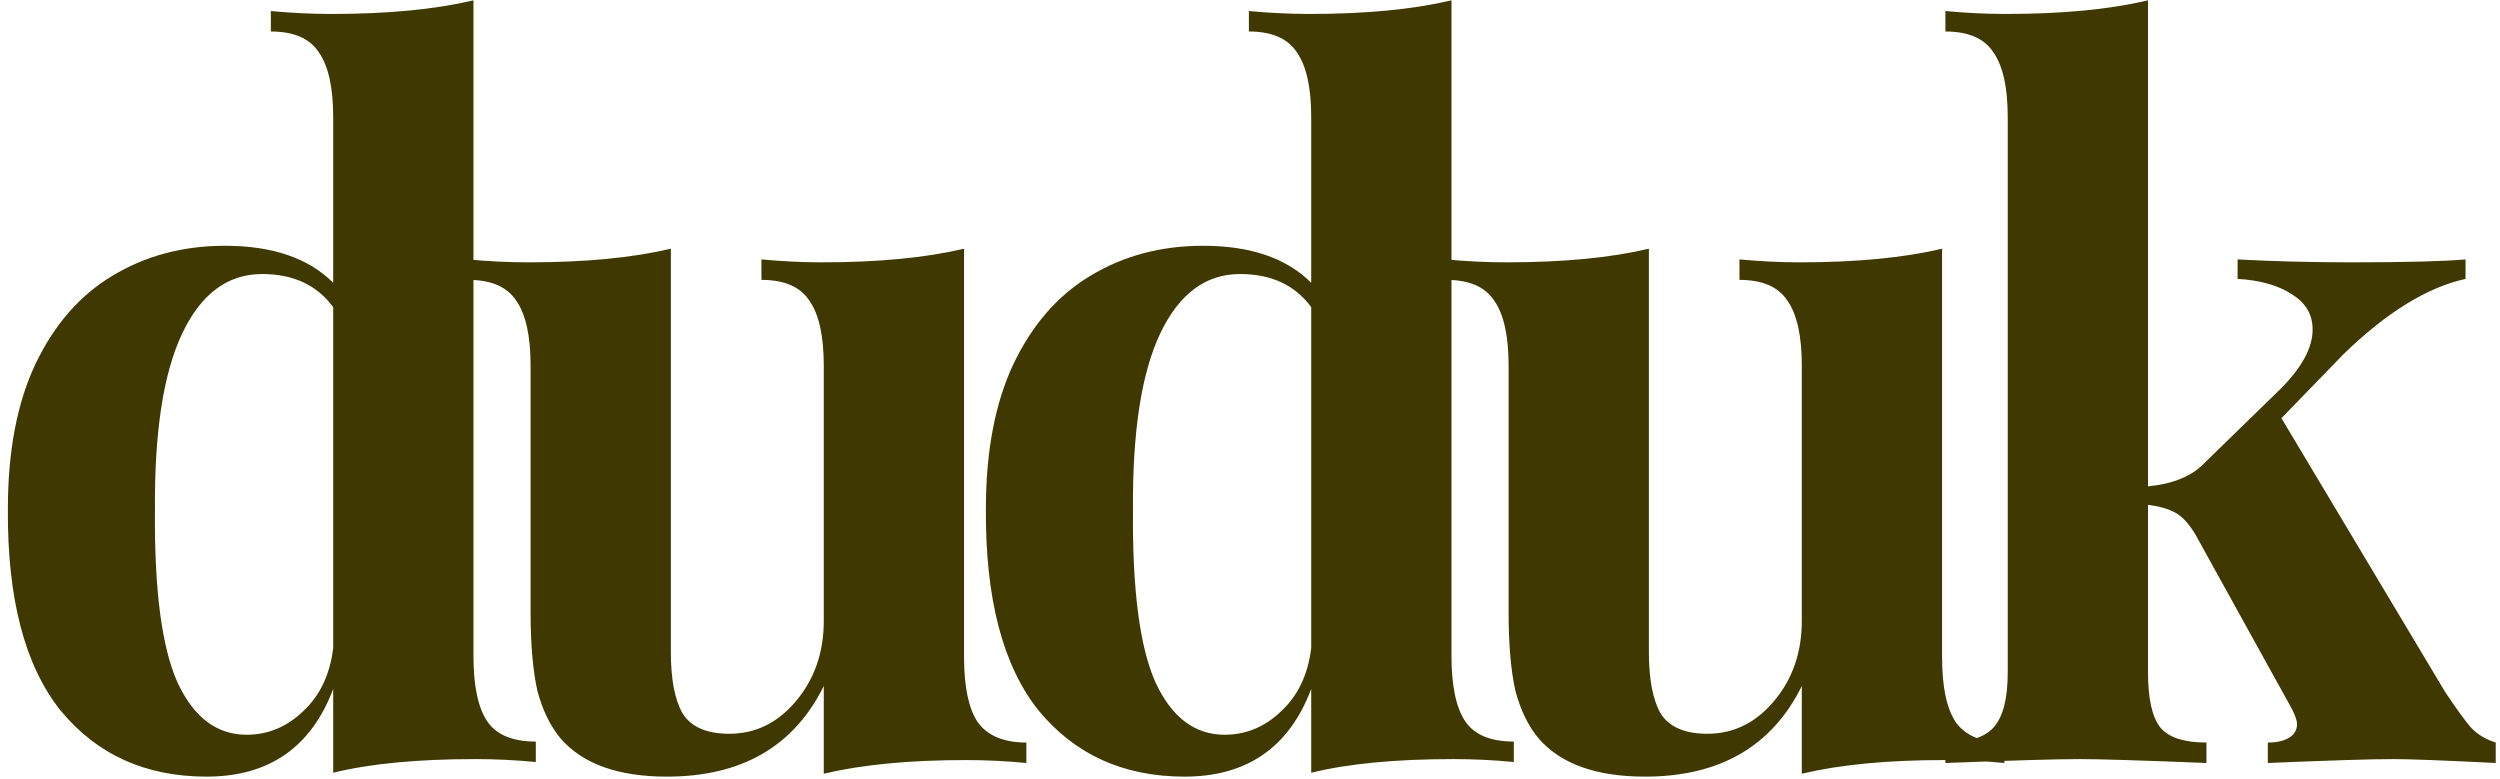 <svg width="154" height="48" viewBox="0 0 154 48" fill="none" xmlns="http://www.w3.org/2000/svg">
<path d="M29.165 40.4C29.165 42.24 29.445 43.58 30.005 44.42C30.565 45.26 31.565 45.68 33.005 45.68V46.94C31.765 46.82 30.525 46.76 29.285 46.76C25.725 46.76 22.805 47.04 20.525 47.6V42.44C19.165 46.04 16.565 47.84 12.725 47.84C8.965 47.84 5.965 46.48 3.725 43.76C1.525 41 0.445 36.86 0.485 31.34C0.485 27.82 1.045 24.86 2.165 22.46C3.325 20.02 4.905 18.2 6.905 17C8.945 15.76 11.265 15.14 13.865 15.14C16.785 15.14 19.005 15.9 20.525 17.42V7.22C20.525 5.38 20.225 4.04 19.625 3.2C19.065 2.36 18.085 1.94 16.685 1.94V0.68C17.965 0.8 19.205 0.86 20.405 0.86C23.885 0.86 26.805 0.58 29.165 0.02V40.4ZM15.185 45.26C16.505 45.26 17.665 44.78 18.665 43.82C19.705 42.86 20.325 41.56 20.525 39.92V18.92C19.525 17.56 18.065 16.88 16.145 16.88C14.025 16.88 12.385 18.1 11.225 20.54C10.065 22.98 9.505 26.62 9.545 31.46C9.505 36.34 9.965 39.86 10.925 42.02C11.925 44.18 13.345 45.26 15.185 45.26ZM59.385 40.46C59.385 42.3 59.664 43.64 60.224 44.48C60.825 45.32 61.825 45.74 63.224 45.74V47C61.984 46.88 60.745 46.82 59.505 46.82C56.025 46.82 53.105 47.1 50.745 47.66V42.26C48.904 45.98 45.684 47.84 41.084 47.84C38.084 47.84 35.904 47.06 34.544 45.5C33.904 44.74 33.425 43.76 33.105 42.56C32.825 41.32 32.684 39.7 32.684 37.7V22.52C32.684 20.68 32.385 19.34 31.785 18.5C31.224 17.66 30.244 17.24 28.845 17.24V15.98C30.084 16.1 31.325 16.16 32.565 16.16C36.044 16.16 38.965 15.88 41.325 15.32V40.16C41.325 41.84 41.565 43.1 42.044 43.94C42.565 44.78 43.525 45.2 44.925 45.2C46.525 45.2 47.885 44.54 49.005 43.22C50.164 41.86 50.745 40.2 50.745 38.24V22.52C50.745 20.68 50.444 19.34 49.844 18.5C49.285 17.66 48.304 17.24 46.904 17.24V15.98C48.184 16.1 49.425 16.16 50.624 16.16C54.105 16.16 57.025 15.88 59.385 15.32V40.46ZM89.411 40.4C89.411 42.24 89.691 43.58 90.251 44.42C90.811 45.26 91.811 45.68 93.251 45.68V46.94C92.011 46.82 90.771 46.76 89.531 46.76C85.971 46.76 83.051 47.04 80.771 47.6V42.44C79.411 46.04 76.811 47.84 72.971 47.84C69.211 47.84 66.211 46.48 63.971 43.76C61.771 41 60.691 36.86 60.731 31.34C60.731 27.82 61.291 24.86 62.411 22.46C63.571 20.02 65.151 18.2 67.151 17C69.191 15.76 71.511 15.14 74.111 15.14C77.031 15.14 79.251 15.9 80.771 17.42V7.22C80.771 5.38 80.471 4.04 79.871 3.2C79.311 2.36 78.331 1.94 76.931 1.94V0.68C78.211 0.8 79.451 0.86 80.651 0.86C84.131 0.86 87.051 0.58 89.411 0.02V40.4ZM75.431 45.26C76.751 45.26 77.911 44.78 78.911 43.82C79.951 42.86 80.571 41.56 80.771 39.92V18.92C79.771 17.56 78.311 16.88 76.391 16.88C74.271 16.88 72.631 18.1 71.471 20.54C70.311 22.98 69.751 26.62 69.791 31.46C69.751 36.34 70.211 39.86 71.171 42.02C72.171 44.18 73.591 45.26 75.431 45.26ZM119.631 40.46C119.631 42.3 119.911 43.64 120.471 44.48C121.071 45.32 122.071 45.74 123.471 45.74V47C122.231 46.88 120.991 46.82 119.751 46.82C116.271 46.82 113.351 47.1 110.991 47.66V42.26C109.151 45.98 105.931 47.84 101.331 47.84C98.331 47.84 96.15 47.06 94.79 45.5C94.15 44.74 93.671 43.76 93.35 42.56C93.07 41.32 92.93 39.7 92.93 37.7V22.52C92.93 20.68 92.63 19.34 92.031 18.5C91.471 17.66 90.49 17.24 89.091 17.24V15.98C90.331 16.1 91.57 16.16 92.811 16.16C96.29 16.16 99.21 15.88 101.571 15.32V40.16C101.571 41.84 101.811 43.1 102.291 43.94C102.811 44.78 103.771 45.2 105.171 45.2C106.771 45.2 108.131 44.54 109.251 43.22C110.411 41.86 110.991 40.2 110.991 38.24V22.52C110.991 20.68 110.691 19.34 110.091 18.5C109.531 17.66 108.551 17.24 107.151 17.24V15.98C108.431 16.1 109.671 16.16 110.871 16.16C114.351 16.16 117.271 15.88 119.631 15.32V40.46ZM150.617 42.62C151.257 43.58 151.777 44.3 152.177 44.78C152.577 45.22 153.097 45.54 153.737 45.74V47C150.537 46.84 148.437 46.76 147.437 46.76C146.117 46.76 143.537 46.84 139.697 47V45.74C140.257 45.74 140.697 45.64 141.017 45.44C141.337 45.24 141.497 44.96 141.497 44.6C141.497 44.4 141.397 44.1 141.197 43.7L135.257 32.96C134.857 32.28 134.437 31.82 133.997 31.58C133.557 31.34 132.997 31.18 132.317 31.1V41.42C132.317 43.06 132.577 44.2 133.097 44.84C133.617 45.44 134.557 45.74 135.917 45.74V47C131.917 46.84 129.317 46.76 128.117 46.76C126.757 46.76 123.997 46.84 119.837 47V45.74C121.237 45.74 122.217 45.44 122.777 44.84C123.377 44.2 123.677 43.06 123.677 41.42V7.22C123.677 5.38 123.377 4.04 122.777 3.2C122.217 2.36 121.237 1.94 119.837 1.94V0.68C121.117 0.8 122.357 0.86 123.557 0.86C127.037 0.86 129.957 0.58 132.317 0.02V29.96C133.117 29.88 133.797 29.72 134.357 29.48C134.957 29.24 135.477 28.88 135.917 28.4L140.477 23.96C141.797 22.64 142.457 21.42 142.457 20.3C142.457 19.38 142.037 18.66 141.197 18.14C140.357 17.58 139.237 17.26 137.837 17.18V15.98C140.037 16.1 142.377 16.16 144.857 16.16C148.177 16.16 150.517 16.1 151.877 15.98V17.18C149.517 17.7 147.017 19.24 144.377 21.8L140.537 25.76L150.617 42.62Z" fill="#3F3800"/>
</svg>
